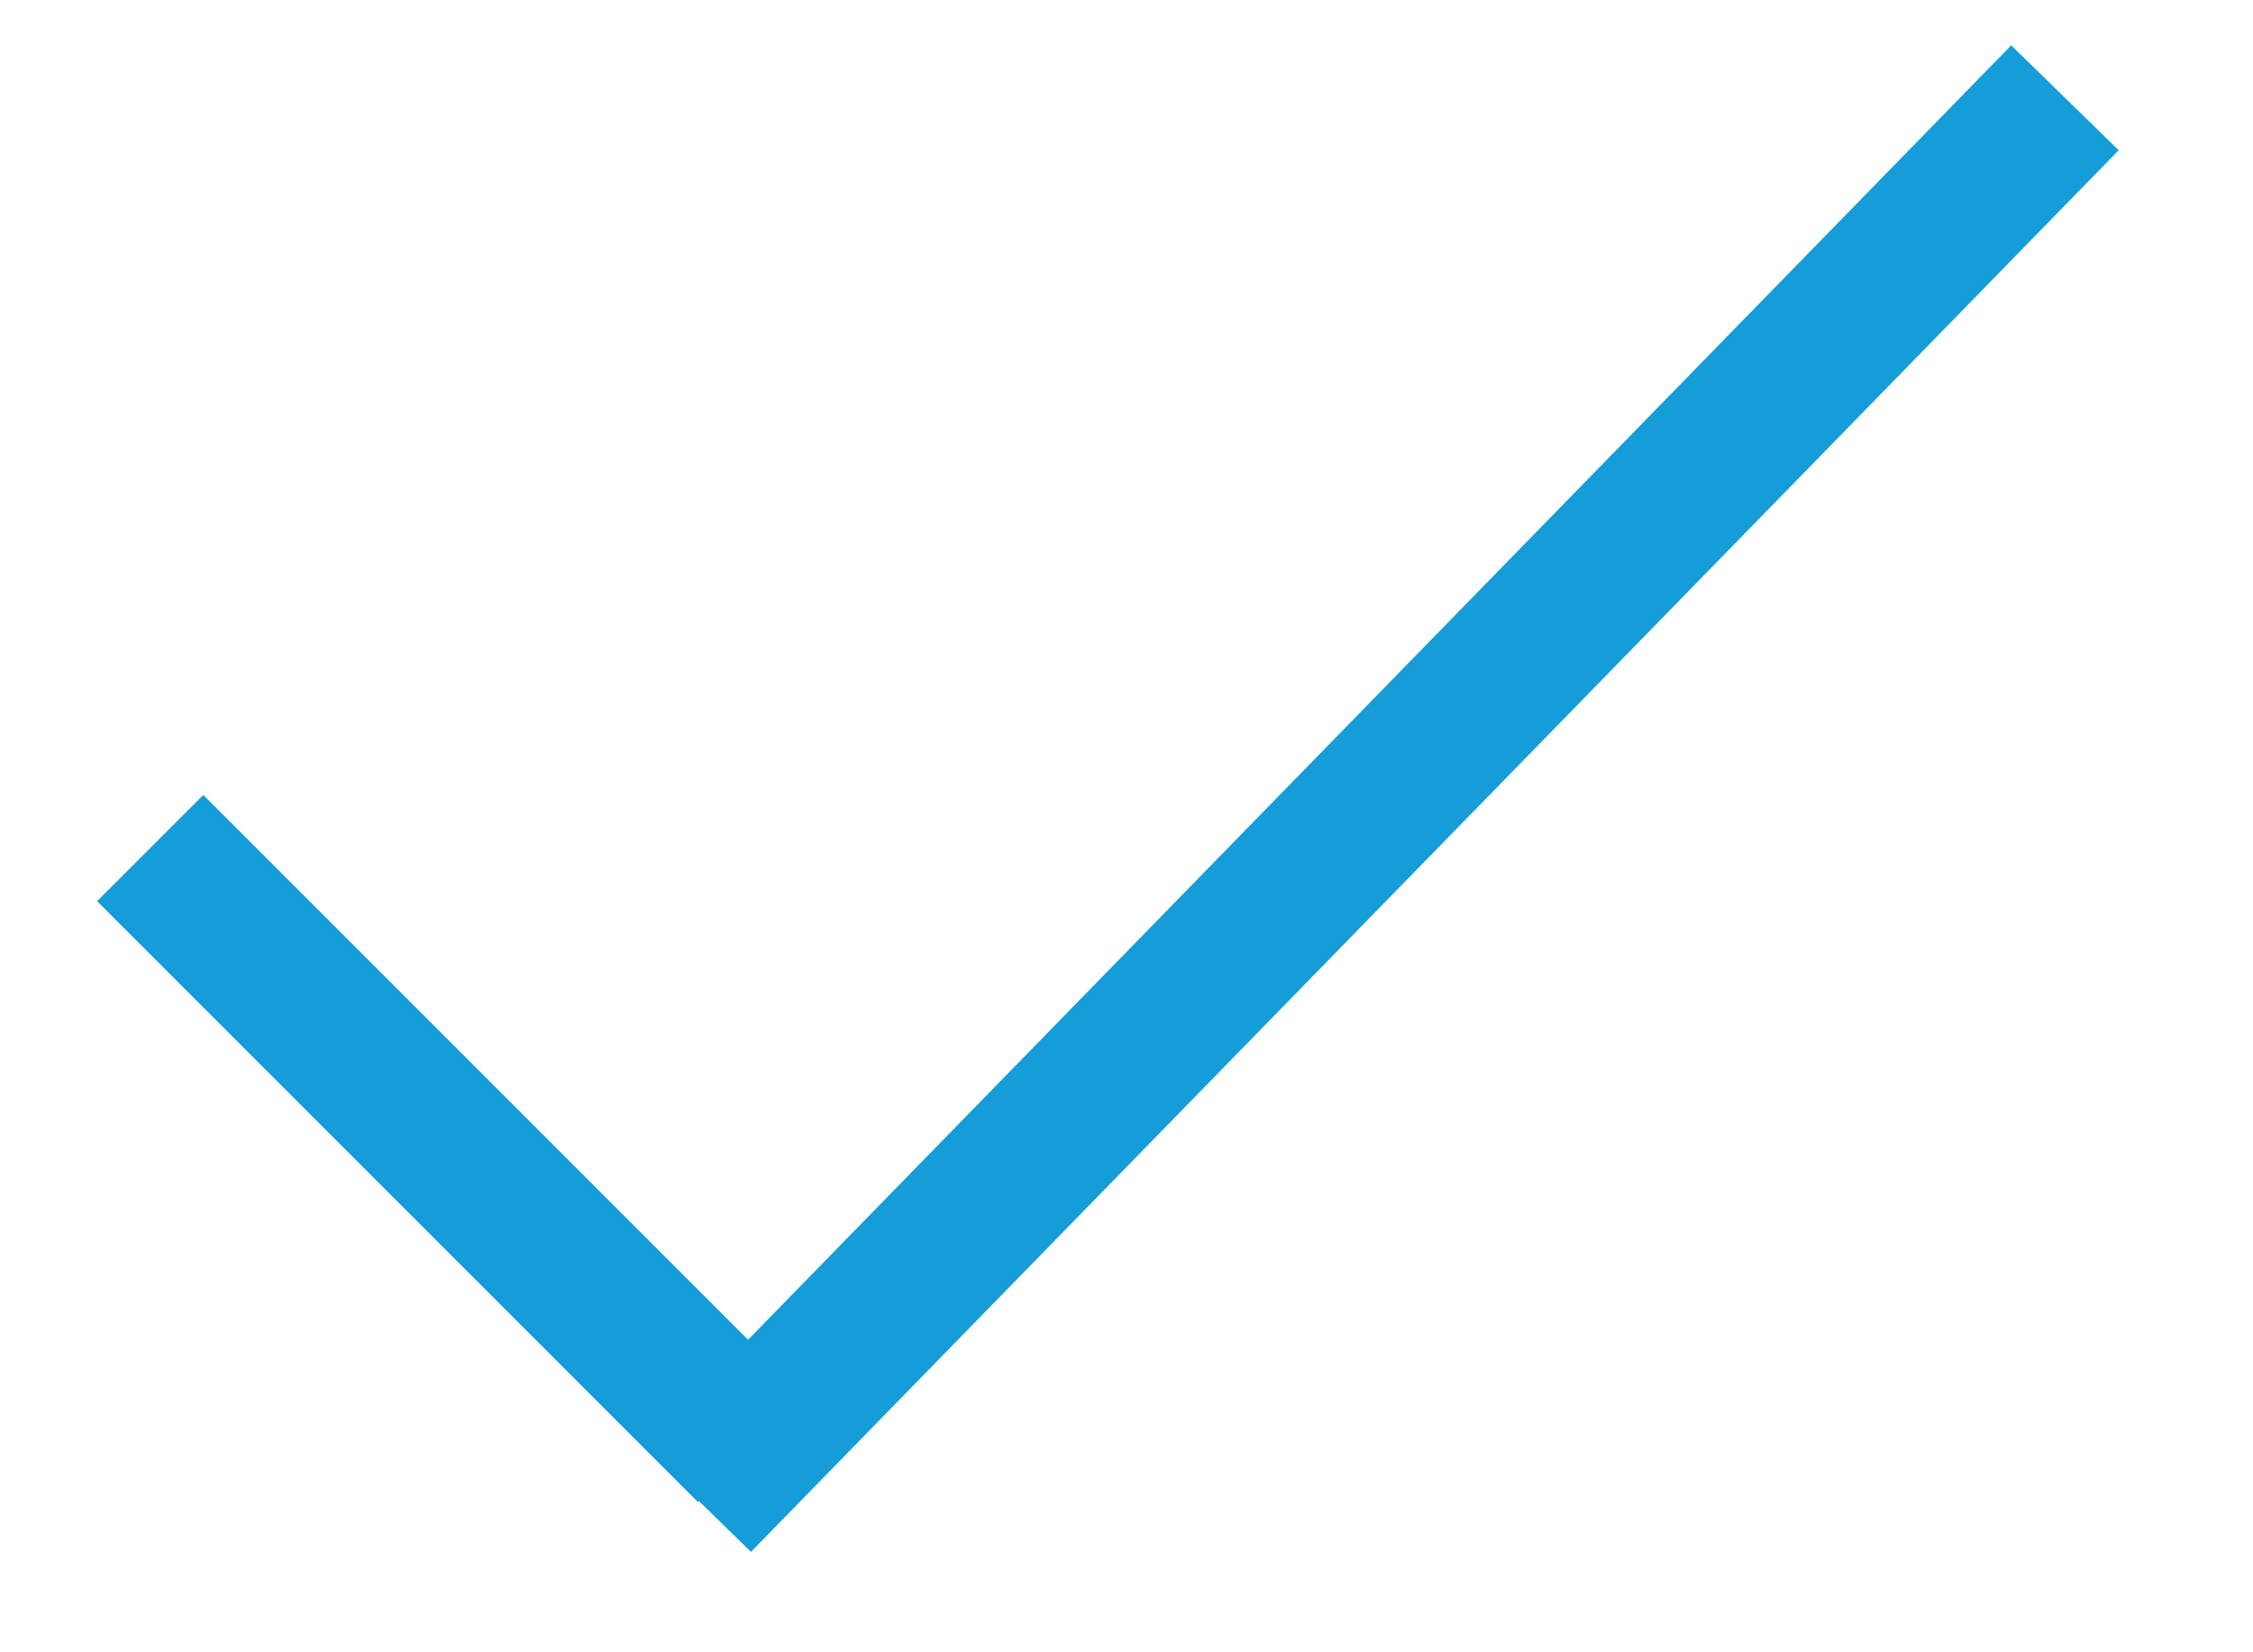 <svg width="15" height="11" viewBox="0 0 15 11" fill="none" xmlns="http://www.w3.org/2000/svg">
<path d="M1 5.646L5 9.646" stroke="#149DD8"/>
<line x1="4.642" y1="9.982" x2="13.748" y2="0.651" stroke="#149DD8"/>
</svg>
